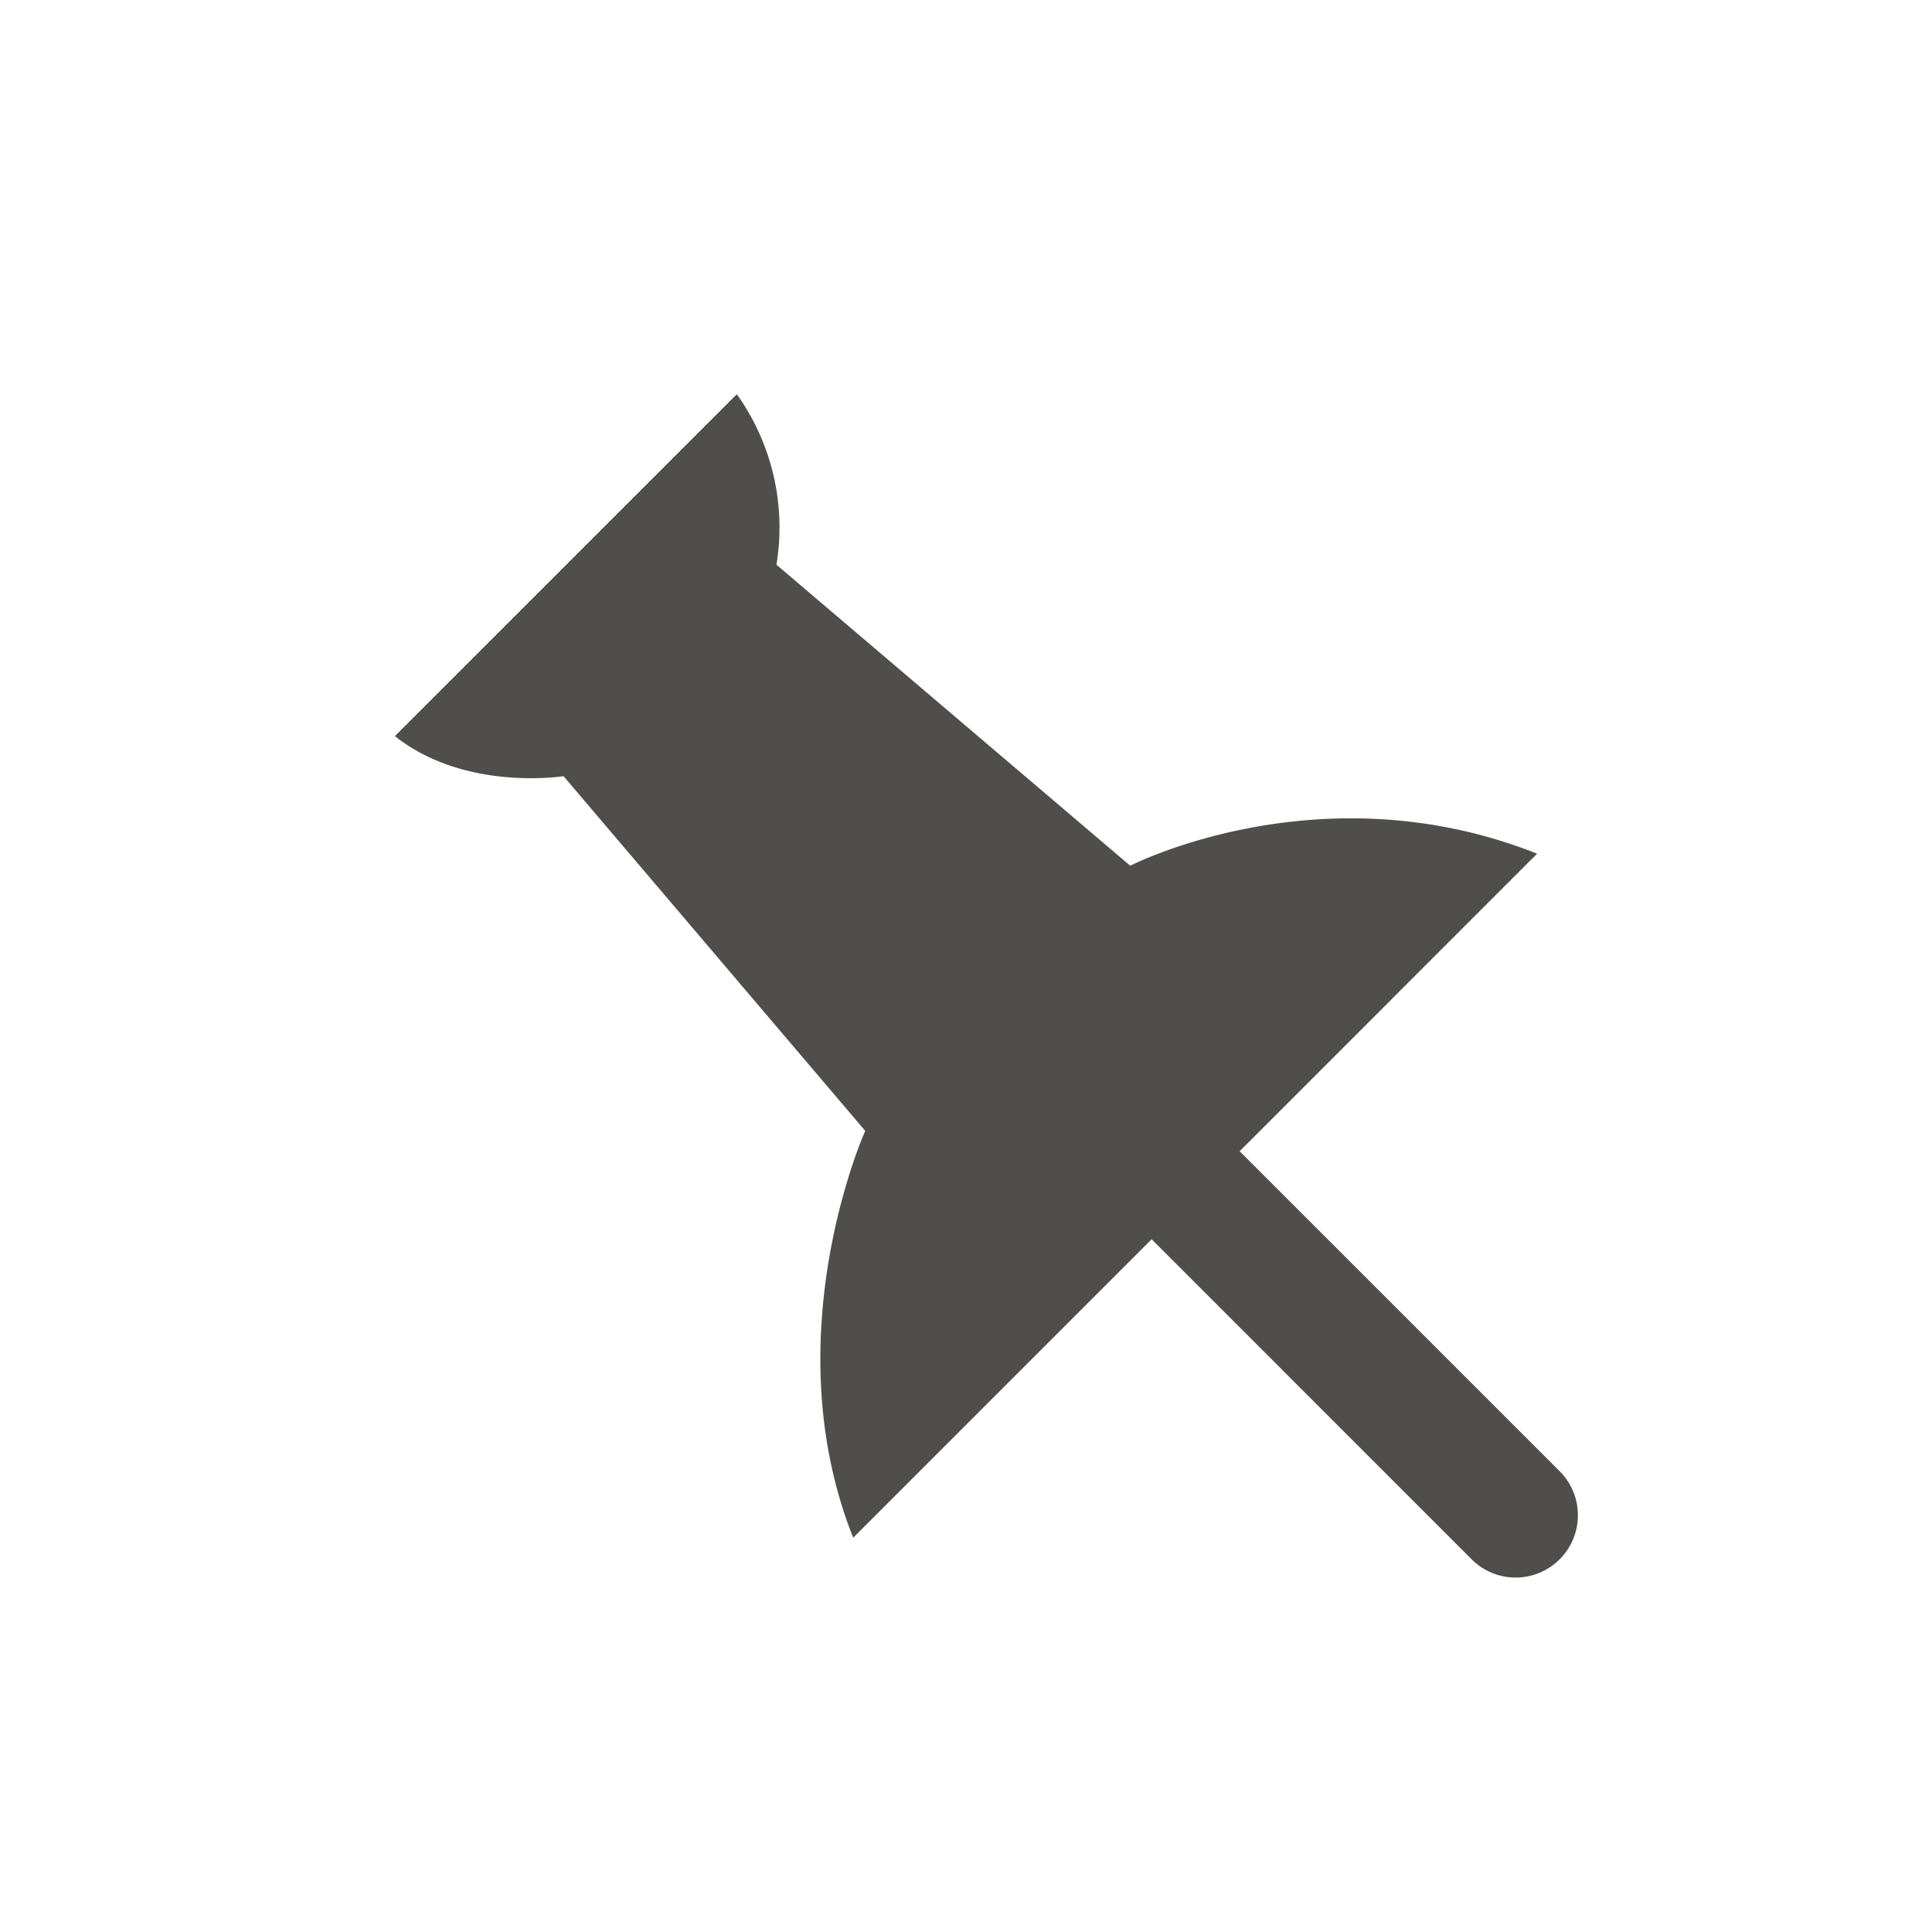<svg xmlns="http://www.w3.org/2000/svg" viewBox="0 0 512 512"><title>icons_white</title><g id="pin"><line x1="316.86" y1="316.75" x2="401.66" y2="401.57" style="fill:#fff"/><path d="M401.66,418.07A16.45,16.45,0,0,1,390,413.23l-84.8-84.81a16.5,16.5,0,0,1,23.33-23.33l84.81,84.81a16.51,16.51,0,0,1-11.67,28.17Z" style="fill:#504e4d"/><path d="M312.53,321.08l-86.42,86.43c-21.3-53.48,3.18-107.82,3.18-107.82l-79.95-94s-26.06,4.18-44.69-10.61l90.62-90.61a60.83,60.83,0,0,1,10.5,45.19l93.76,79.77s50.45-26,107.82-3.19Z" style="fill:#504e4d"/></g></svg>
